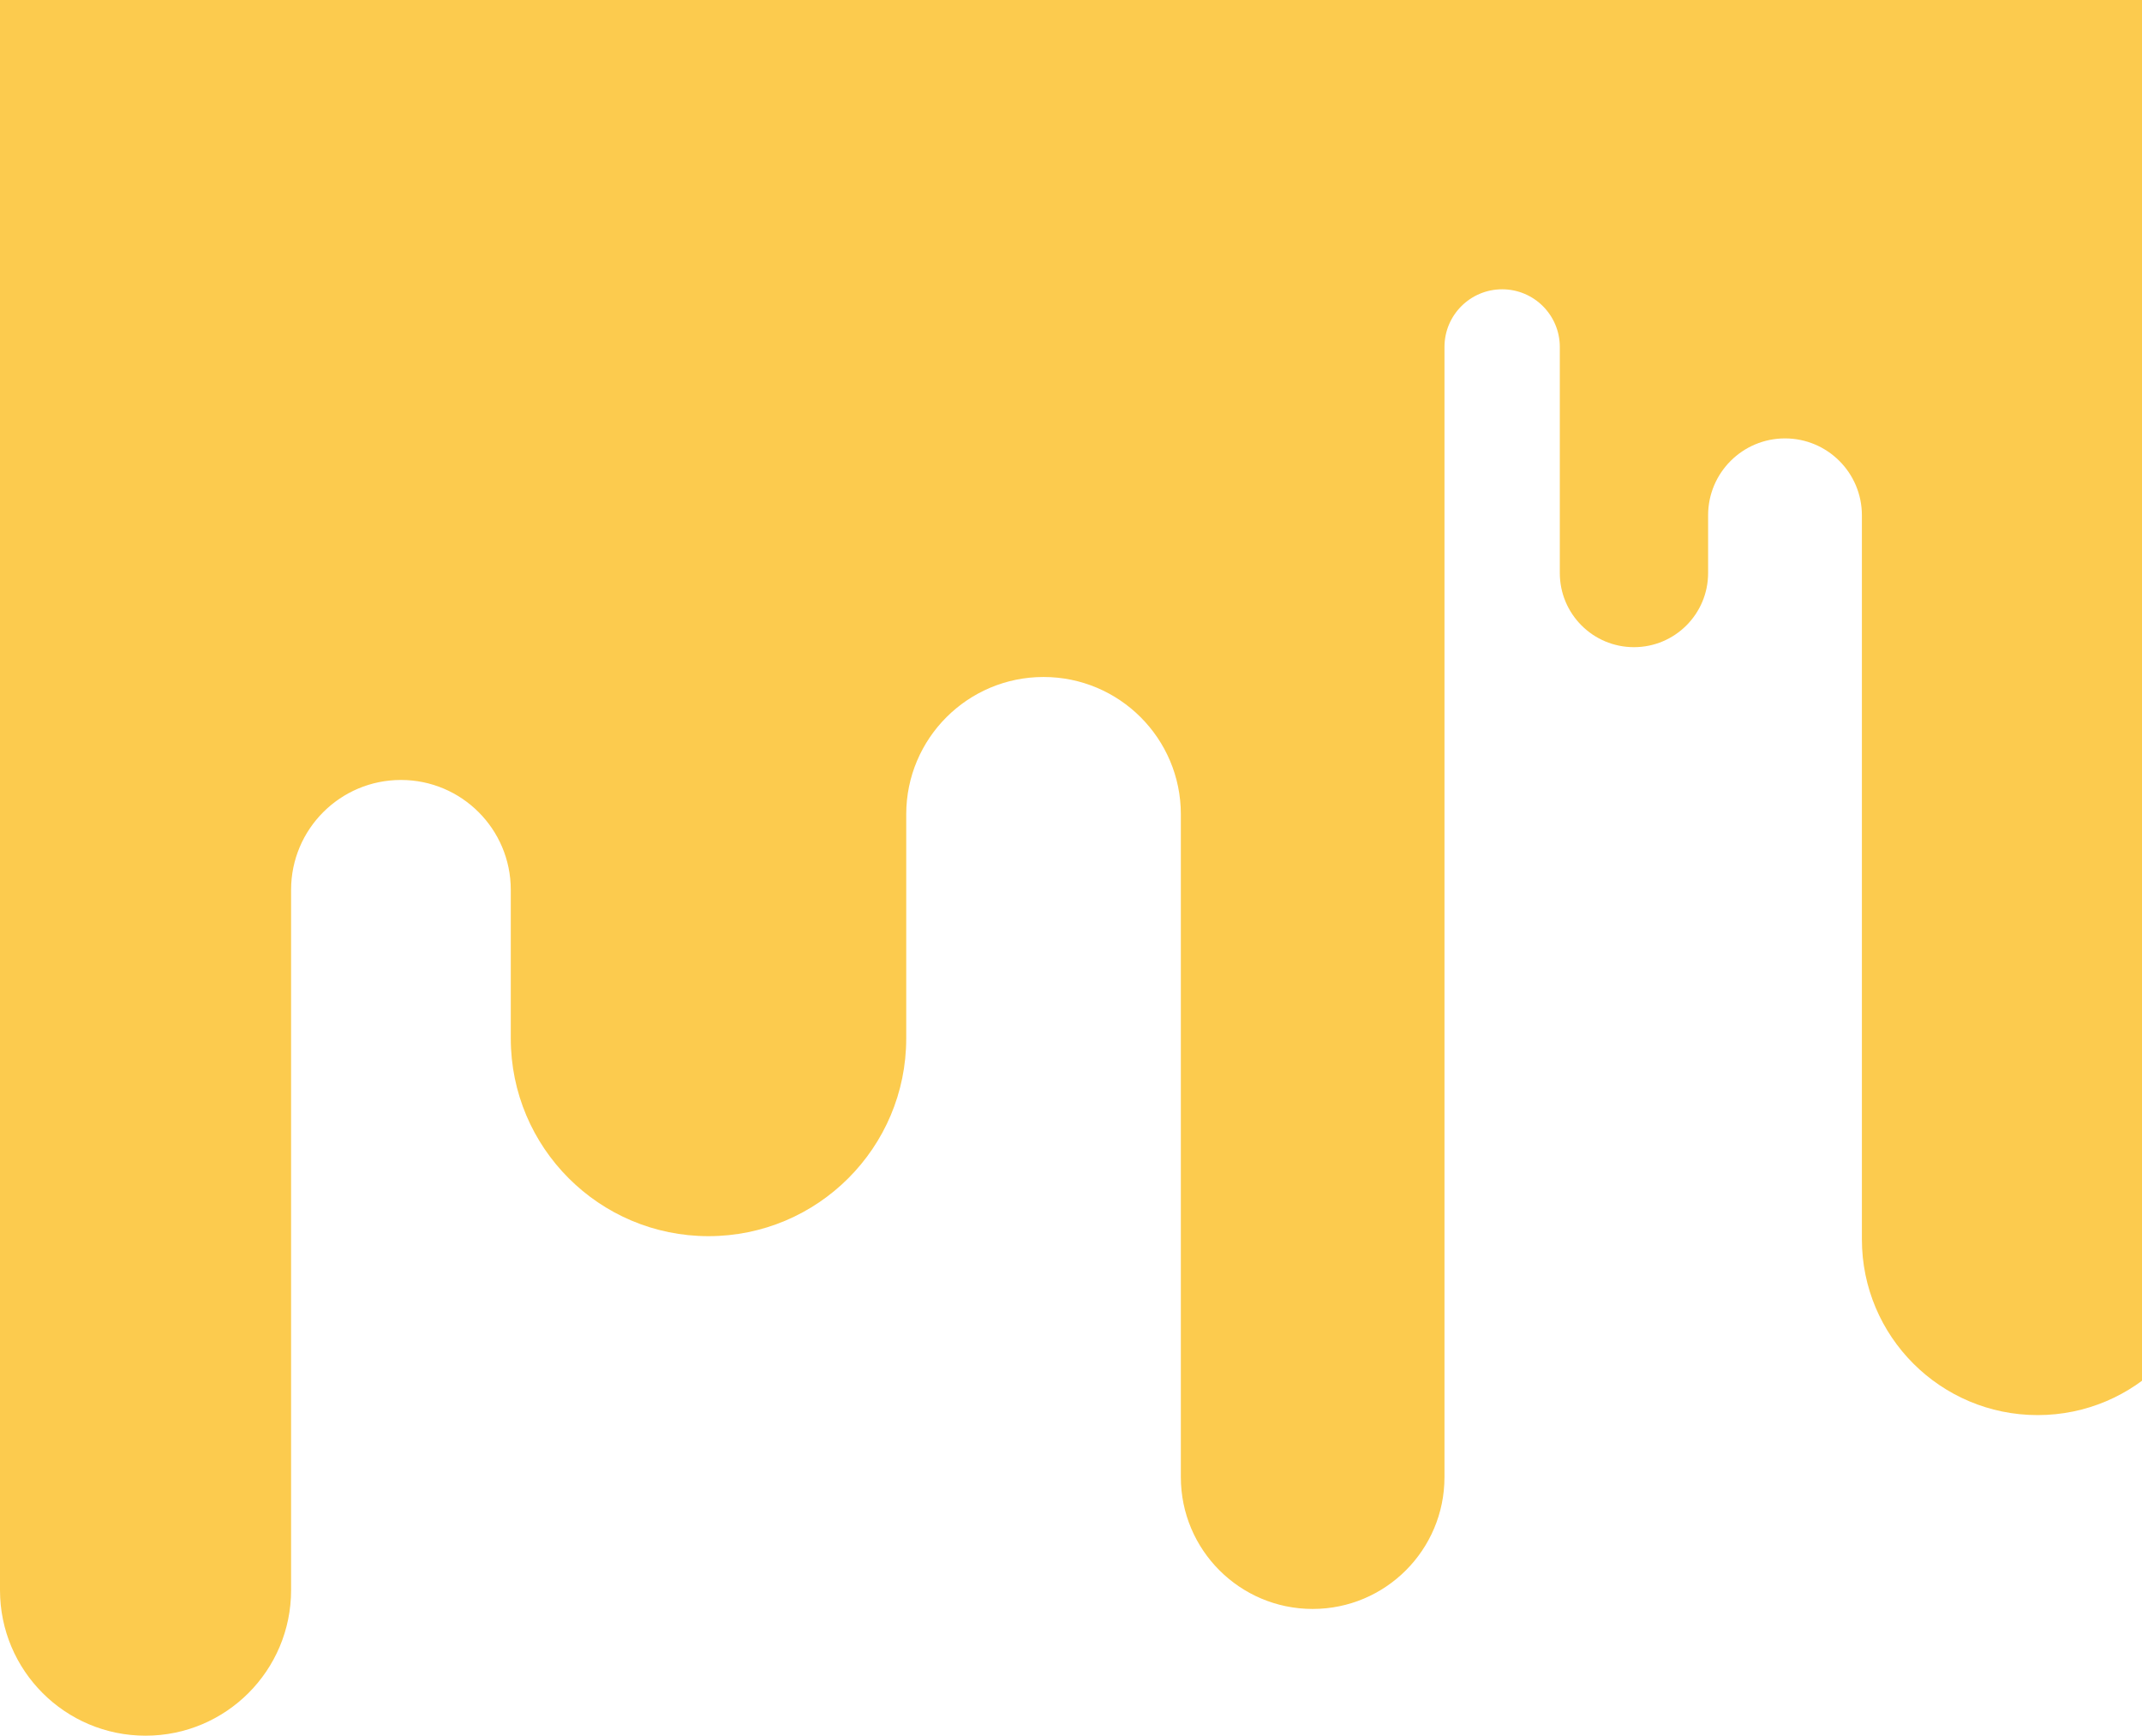 <svg width="390" height="316" viewBox="0 0 390 316" fill="none" xmlns="http://www.w3.org/2000/svg">
<path fill-rule="evenodd" clip-rule="evenodd" d="M-4 -384.271C-13.768 -386.725 -21 -395.564 -21 -406.093V-650.216C-21 -667.89 -6.673 -682.216 11 -682.216C28.673 -682.216 43 -667.89 43 -650.216V-518.4C43 -510.668 49.268 -504.4 57 -504.4C64.732 -504.4 71 -510.668 71 -518.4V-528.907C71 -536.362 77.044 -542.407 84.5 -542.407C91.956 -542.407 98 -536.362 98 -528.907V-487.752C98 -481.953 102.701 -477.252 108.5 -477.252C114.299 -477.252 119 -481.953 119 -487.752V-693.508C119 -706.763 129.745 -717.508 143 -717.508C156.255 -717.508 167 -706.763 167 -693.508V-572.836C167 -559.029 178.193 -547.836 192 -547.836C205.807 -547.836 217 -559.029 217 -572.836V-613.639C217 -633.522 233.118 -649.639 253 -649.639C272.882 -649.639 289 -633.522 289 -613.639V-586.584C289 -575.538 297.954 -566.584 309 -566.584C320.046 -566.584 329 -575.538 329 -586.584V-714.084C329 -728.719 340.864 -740.584 355.5 -740.584C370.136 -740.584 382 -728.719 382 -714.084V-577.084C382 -571.285 386.701 -566.584 392.5 -566.584C398.299 -566.584 403 -561.883 403 -556.084V-440.584C403 -424.689 396.494 -410.314 386 -399.976V-40.313C395.768 -37.859 403 -29.019 403 -18.49V225.633C403 243.306 388.673 257.633 371 257.633C353.327 257.633 339 243.306 339 225.633V93.816C339 86.084 332.732 79.816 325 79.816C317.268 79.816 311 86.084 311 93.816V104.323C311 111.779 304.956 117.823 297.5 117.823C290.044 117.823 284 111.779 284 104.323V63.169C284 57.37 279.299 52.669 273.5 52.669C267.701 52.669 263 57.37 263 63.169V268.925C263 282.179 252.255 292.925 239 292.925C225.745 292.925 215 282.179 215 268.925V148.252C215 134.445 203.807 123.252 190 123.252C176.193 123.252 165 134.445 165 148.252V189.056C165 208.938 148.882 225.056 129 225.056C109.118 225.056 93 208.938 93 189.056V162C93 150.954 84.046 142 73 142C61.954 142 53 150.954 53 162V289.5C53 304.135 41.136 316 26.5 316C11.864 316 0 304.135 0 289.5V152.5C0 146.701 -4.701 142 -10.5 142C-16.299 142 -21 137.299 -21 131.5V16C-21 0.105 -14.494 -14.27 -4 -24.608V-384.271Z" fill="#FCCB4E"/>
</svg>
